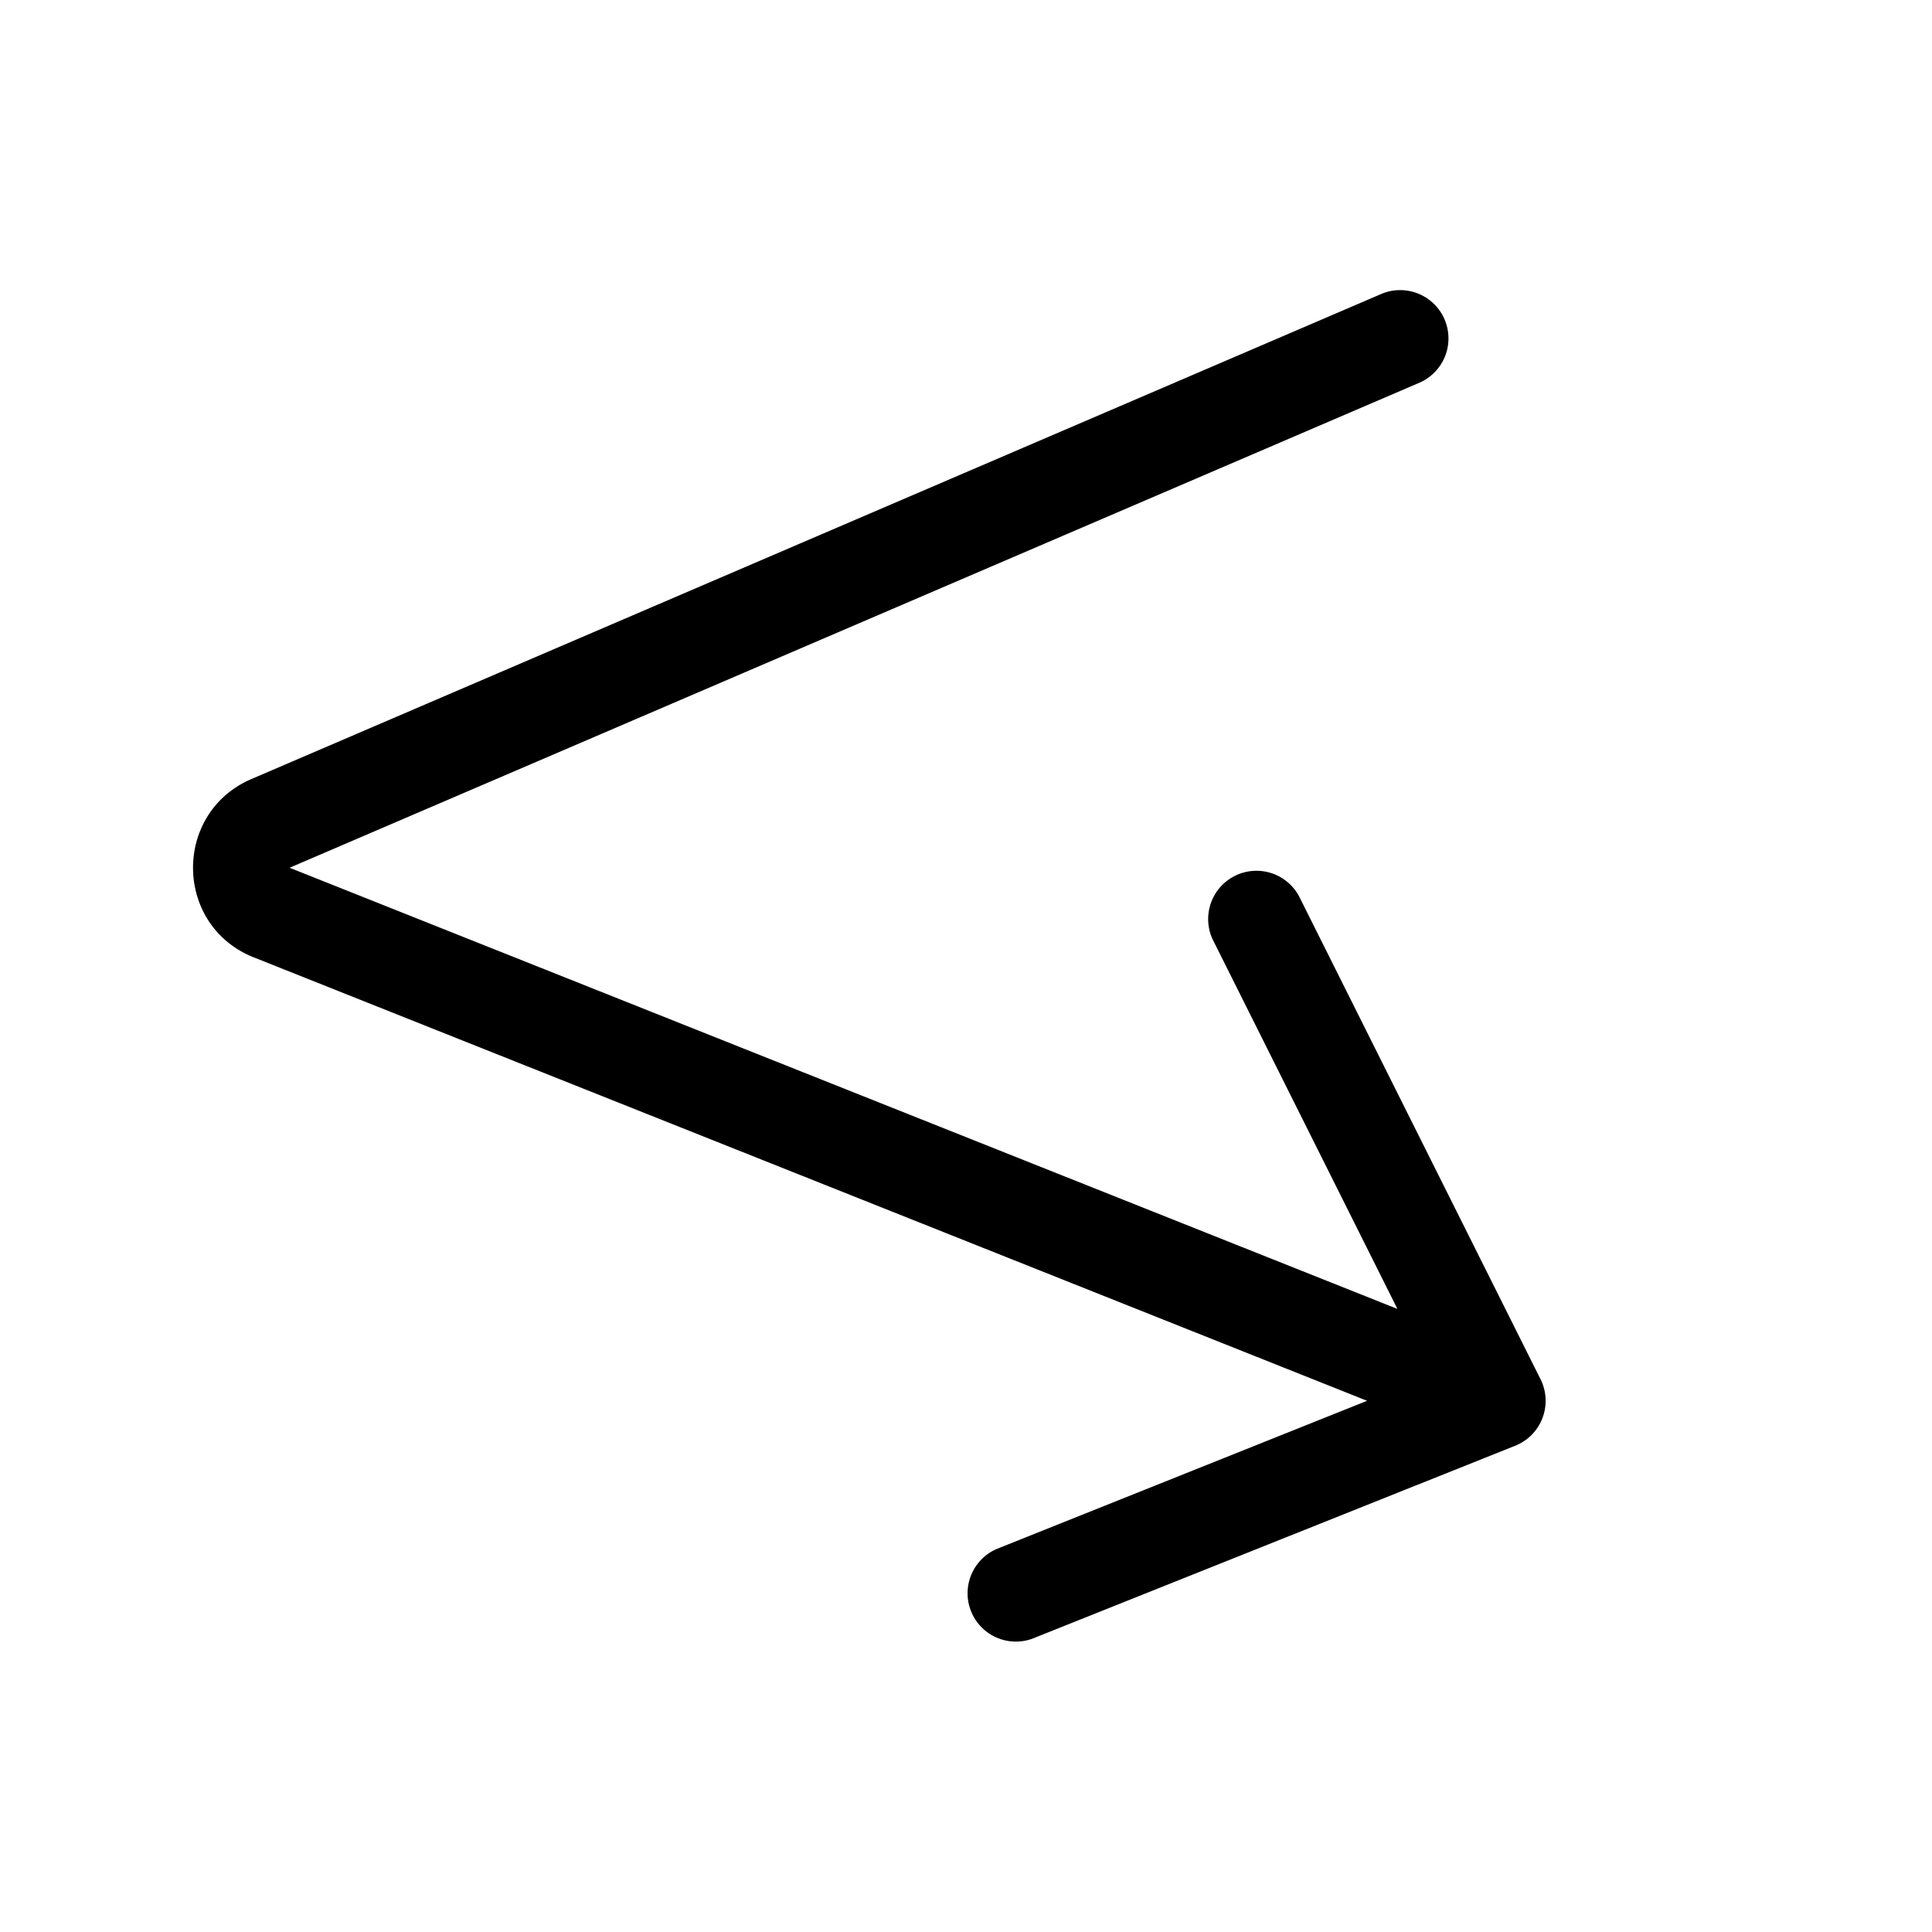 <svg xmlns="http://www.w3.org/2000/svg" xmlns:xlink="http://www.w3.org/1999/xlink" width="20" height="20" viewBox="0 0 20 20"><path fill="currentColor" d="M15.996 14.566a.5.5 0 0 1-.31.4l-5 1.998a.5.5 0 0 1-.371-.928l3.837-1.535l-11.524-4.59c-.828-.329-.843-1.495-.024-1.847l11.7-5.023a.5.5 0 0 1 .394.919l-11.7 5.023l11.468 4.567l-1.913-3.826a.5.5 0 0 1 .894-.447l2.491 4.982a.5.5 0 0 1 .058.307Z"/></svg>